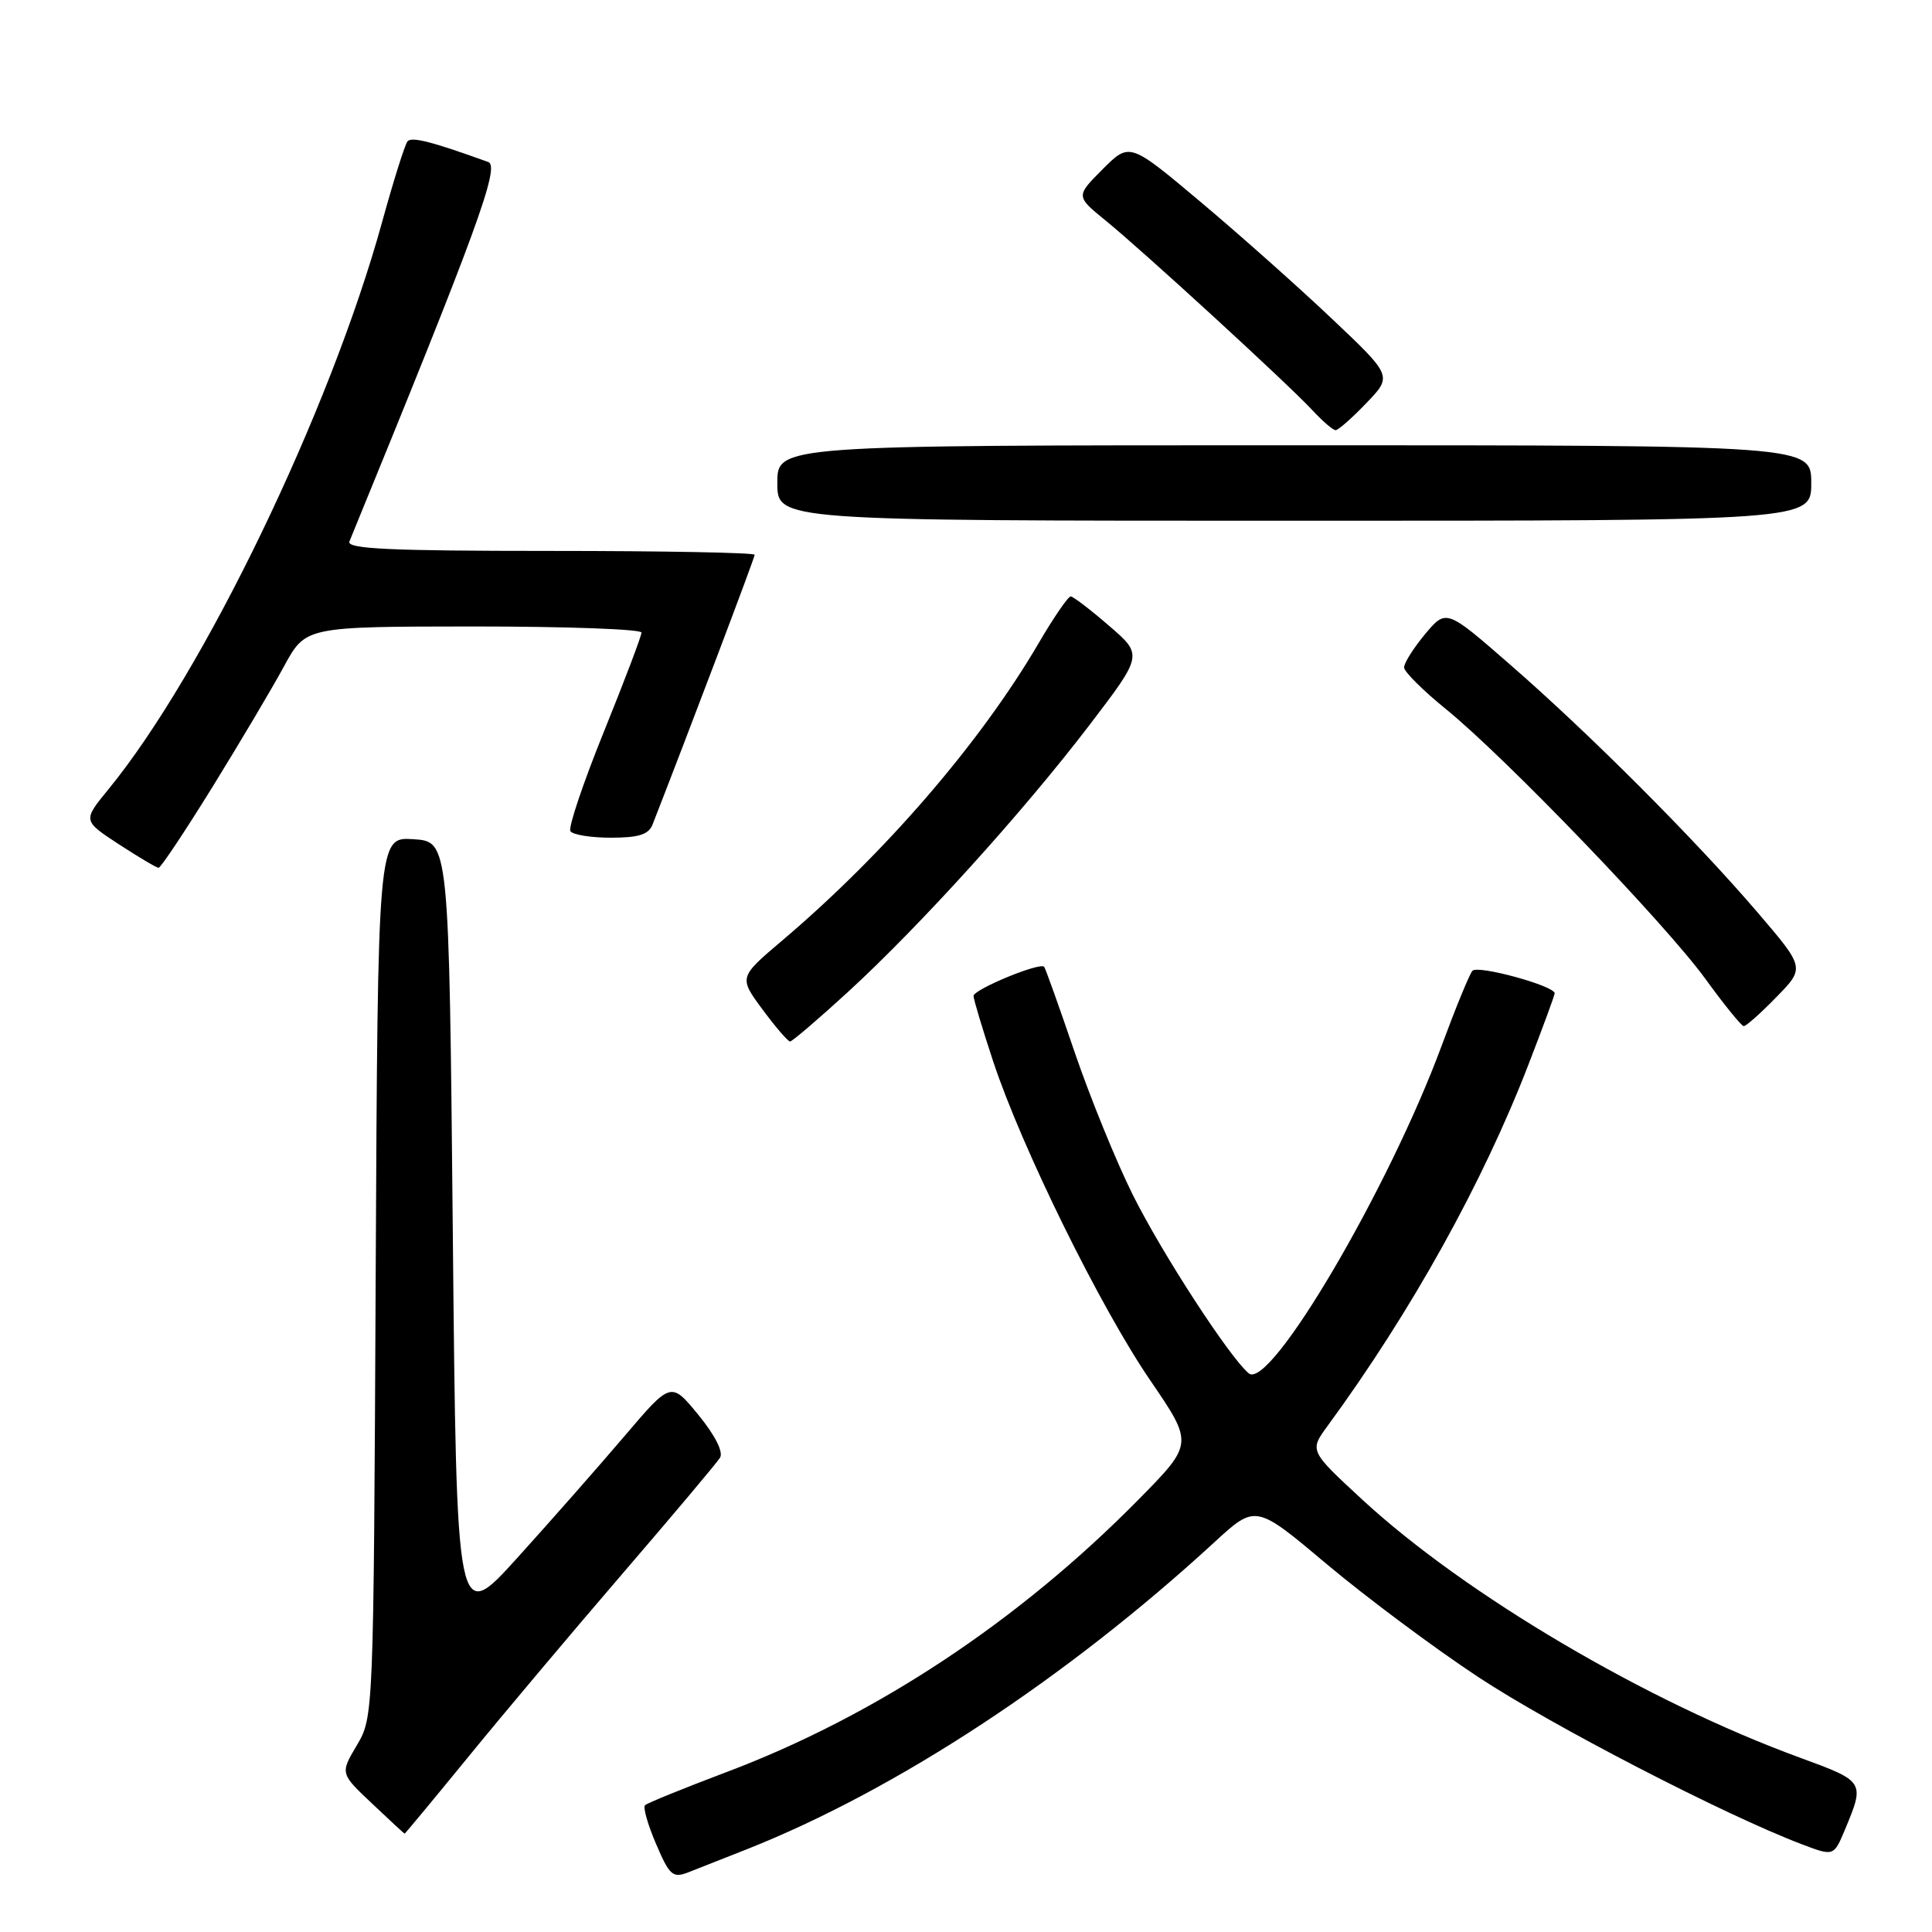 <?xml version="1.0" encoding="UTF-8" standalone="no"?>
<!DOCTYPE svg PUBLIC "-//W3C//DTD SVG 1.1//EN" "http://www.w3.org/Graphics/SVG/1.1/DTD/svg11.dtd" >
<svg xmlns="http://www.w3.org/2000/svg" xmlns:xlink="http://www.w3.org/1999/xlink" version="1.1" viewBox="0 0 256 256">
 <g >
 <path fill="currentColor"
d=" M 99.00 245.02 C 118.80 237.17 141.35 222.35 160.94 204.33 C 166.38 199.33 166.38 199.33 175.82 207.27 C 181.01 211.63 190.03 218.36 195.88 222.22 C 205.64 228.66 228.54 240.50 238.74 244.37 C 242.98 245.98 242.98 245.98 244.46 242.45 C 247.12 236.08 247.10 236.05 238.50 232.90 C 218.16 225.46 194.16 211.31 180.50 198.70 C 173.50 192.23 173.50 192.23 175.92 188.93 C 186.99 173.81 196.46 156.78 202.52 141.08 C 204.44 136.13 206.00 131.87 206.00 131.62 C 206.00 130.63 195.78 127.83 195.10 128.64 C 194.70 129.11 192.88 133.55 191.05 138.50 C 184.03 157.52 168.27 184.30 165.47 181.98 C 162.93 179.87 153.98 166.10 150.11 158.34 C 147.93 153.98 144.47 145.48 142.41 139.46 C 140.36 133.43 138.53 128.32 138.36 128.11 C 137.84 127.45 129.00 131.10 129.00 131.97 C 129.00 132.41 130.17 136.31 131.60 140.64 C 135.40 152.11 145.80 173.23 152.41 182.90 C 158.15 191.30 158.15 191.30 150.83 198.73 C 134.93 214.86 116.01 227.37 96.24 234.82 C 90.60 236.95 85.75 238.92 85.47 239.20 C 85.18 239.48 85.84 241.80 86.94 244.35 C 88.72 248.52 89.15 248.89 91.21 248.09 C 92.47 247.60 95.97 246.22 99.00 245.02 Z  M 62.09 232.75 C 66.69 227.11 75.90 216.17 82.55 208.44 C 89.20 200.71 94.99 193.83 95.41 193.15 C 95.87 192.40 94.75 190.18 92.54 187.48 C 88.91 183.05 88.91 183.05 82.76 190.28 C 79.38 194.25 72.99 201.51 68.56 206.41 C 60.50 215.31 60.50 215.31 60.00 163.41 C 59.50 111.50 59.50 111.50 54.78 111.20 C 50.06 110.89 50.06 110.89 49.78 169.20 C 49.50 227.34 49.49 227.51 47.29 231.25 C 45.07 234.99 45.07 234.99 49.29 238.97 C 51.60 241.16 53.55 242.96 53.61 242.97 C 53.67 242.99 57.48 238.39 62.09 232.75 Z  M 112.35 131.45 C 121.89 122.70 135.53 107.63 144.30 96.15 C 151.45 86.79 151.45 86.79 146.97 82.93 C 144.51 80.80 142.22 79.05 141.88 79.03 C 141.54 79.01 139.62 81.81 137.61 85.25 C 129.92 98.39 117.27 113.06 103.70 124.58 C 97.89 129.50 97.89 129.50 101.03 133.75 C 102.76 136.09 104.40 138.00 104.69 138.00 C 104.97 138.00 108.42 135.05 112.35 131.45 Z  M 235.38 132.12 C 239.17 128.24 239.17 128.24 232.86 120.87 C 224.59 111.21 210.59 97.19 200.06 88.03 C 191.63 80.68 191.63 80.68 188.81 84.05 C 187.27 85.91 186.02 87.89 186.05 88.46 C 186.08 89.03 188.59 91.53 191.64 94.00 C 199.51 100.40 220.67 122.40 226.00 129.74 C 228.47 133.15 230.75 135.95 231.05 135.97 C 231.35 135.99 233.30 134.26 235.38 132.12 Z  M 28.17 104.25 C 31.82 98.34 36.09 91.14 37.65 88.26 C 40.50 83.03 40.50 83.03 62.75 83.01 C 74.99 83.01 85.00 83.37 85.00 83.82 C 85.00 84.27 82.76 90.18 80.02 96.95 C 77.28 103.72 75.28 109.65 75.58 110.13 C 75.88 110.61 78.29 111.00 80.95 111.00 C 84.63 111.00 85.95 110.58 86.47 109.25 C 91.16 97.25 100.00 73.91 100.00 73.51 C 100.00 73.23 87.80 73.00 72.89 73.00 C 51.60 73.00 45.90 72.73 46.30 71.75 C 63.16 30.58 66.29 22.04 64.70 21.47 C 57.21 18.76 54.54 18.08 54.00 18.73 C 53.65 19.15 52.14 23.95 50.64 29.39 C 43.75 54.43 26.97 89.21 14.34 104.62 C 10.97 108.74 10.97 108.74 15.73 111.86 C 18.36 113.57 20.73 114.98 21.01 114.99 C 21.30 114.99 24.51 110.16 28.17 104.25 Z  M 240.00 64.00 C 240.00 59.00 240.00 59.00 171.50 59.00 C 103.00 59.00 103.00 59.00 103.00 64.00 C 103.00 69.00 103.00 69.00 171.50 69.00 C 240.00 69.00 240.00 69.00 240.00 64.00 Z  M 181.05 53.41 C 184.50 49.82 184.50 49.82 176.50 42.25 C 172.10 38.08 164.27 31.11 159.09 26.76 C 149.68 18.85 149.68 18.85 146.11 22.42 C 142.54 26.00 142.54 26.00 146.52 29.24 C 151.62 33.40 170.75 50.95 173.92 54.38 C 175.26 55.82 176.63 57.00 176.98 57.00 C 177.32 57.00 179.16 55.39 181.05 53.41 Z "/>
</g>
</svg>